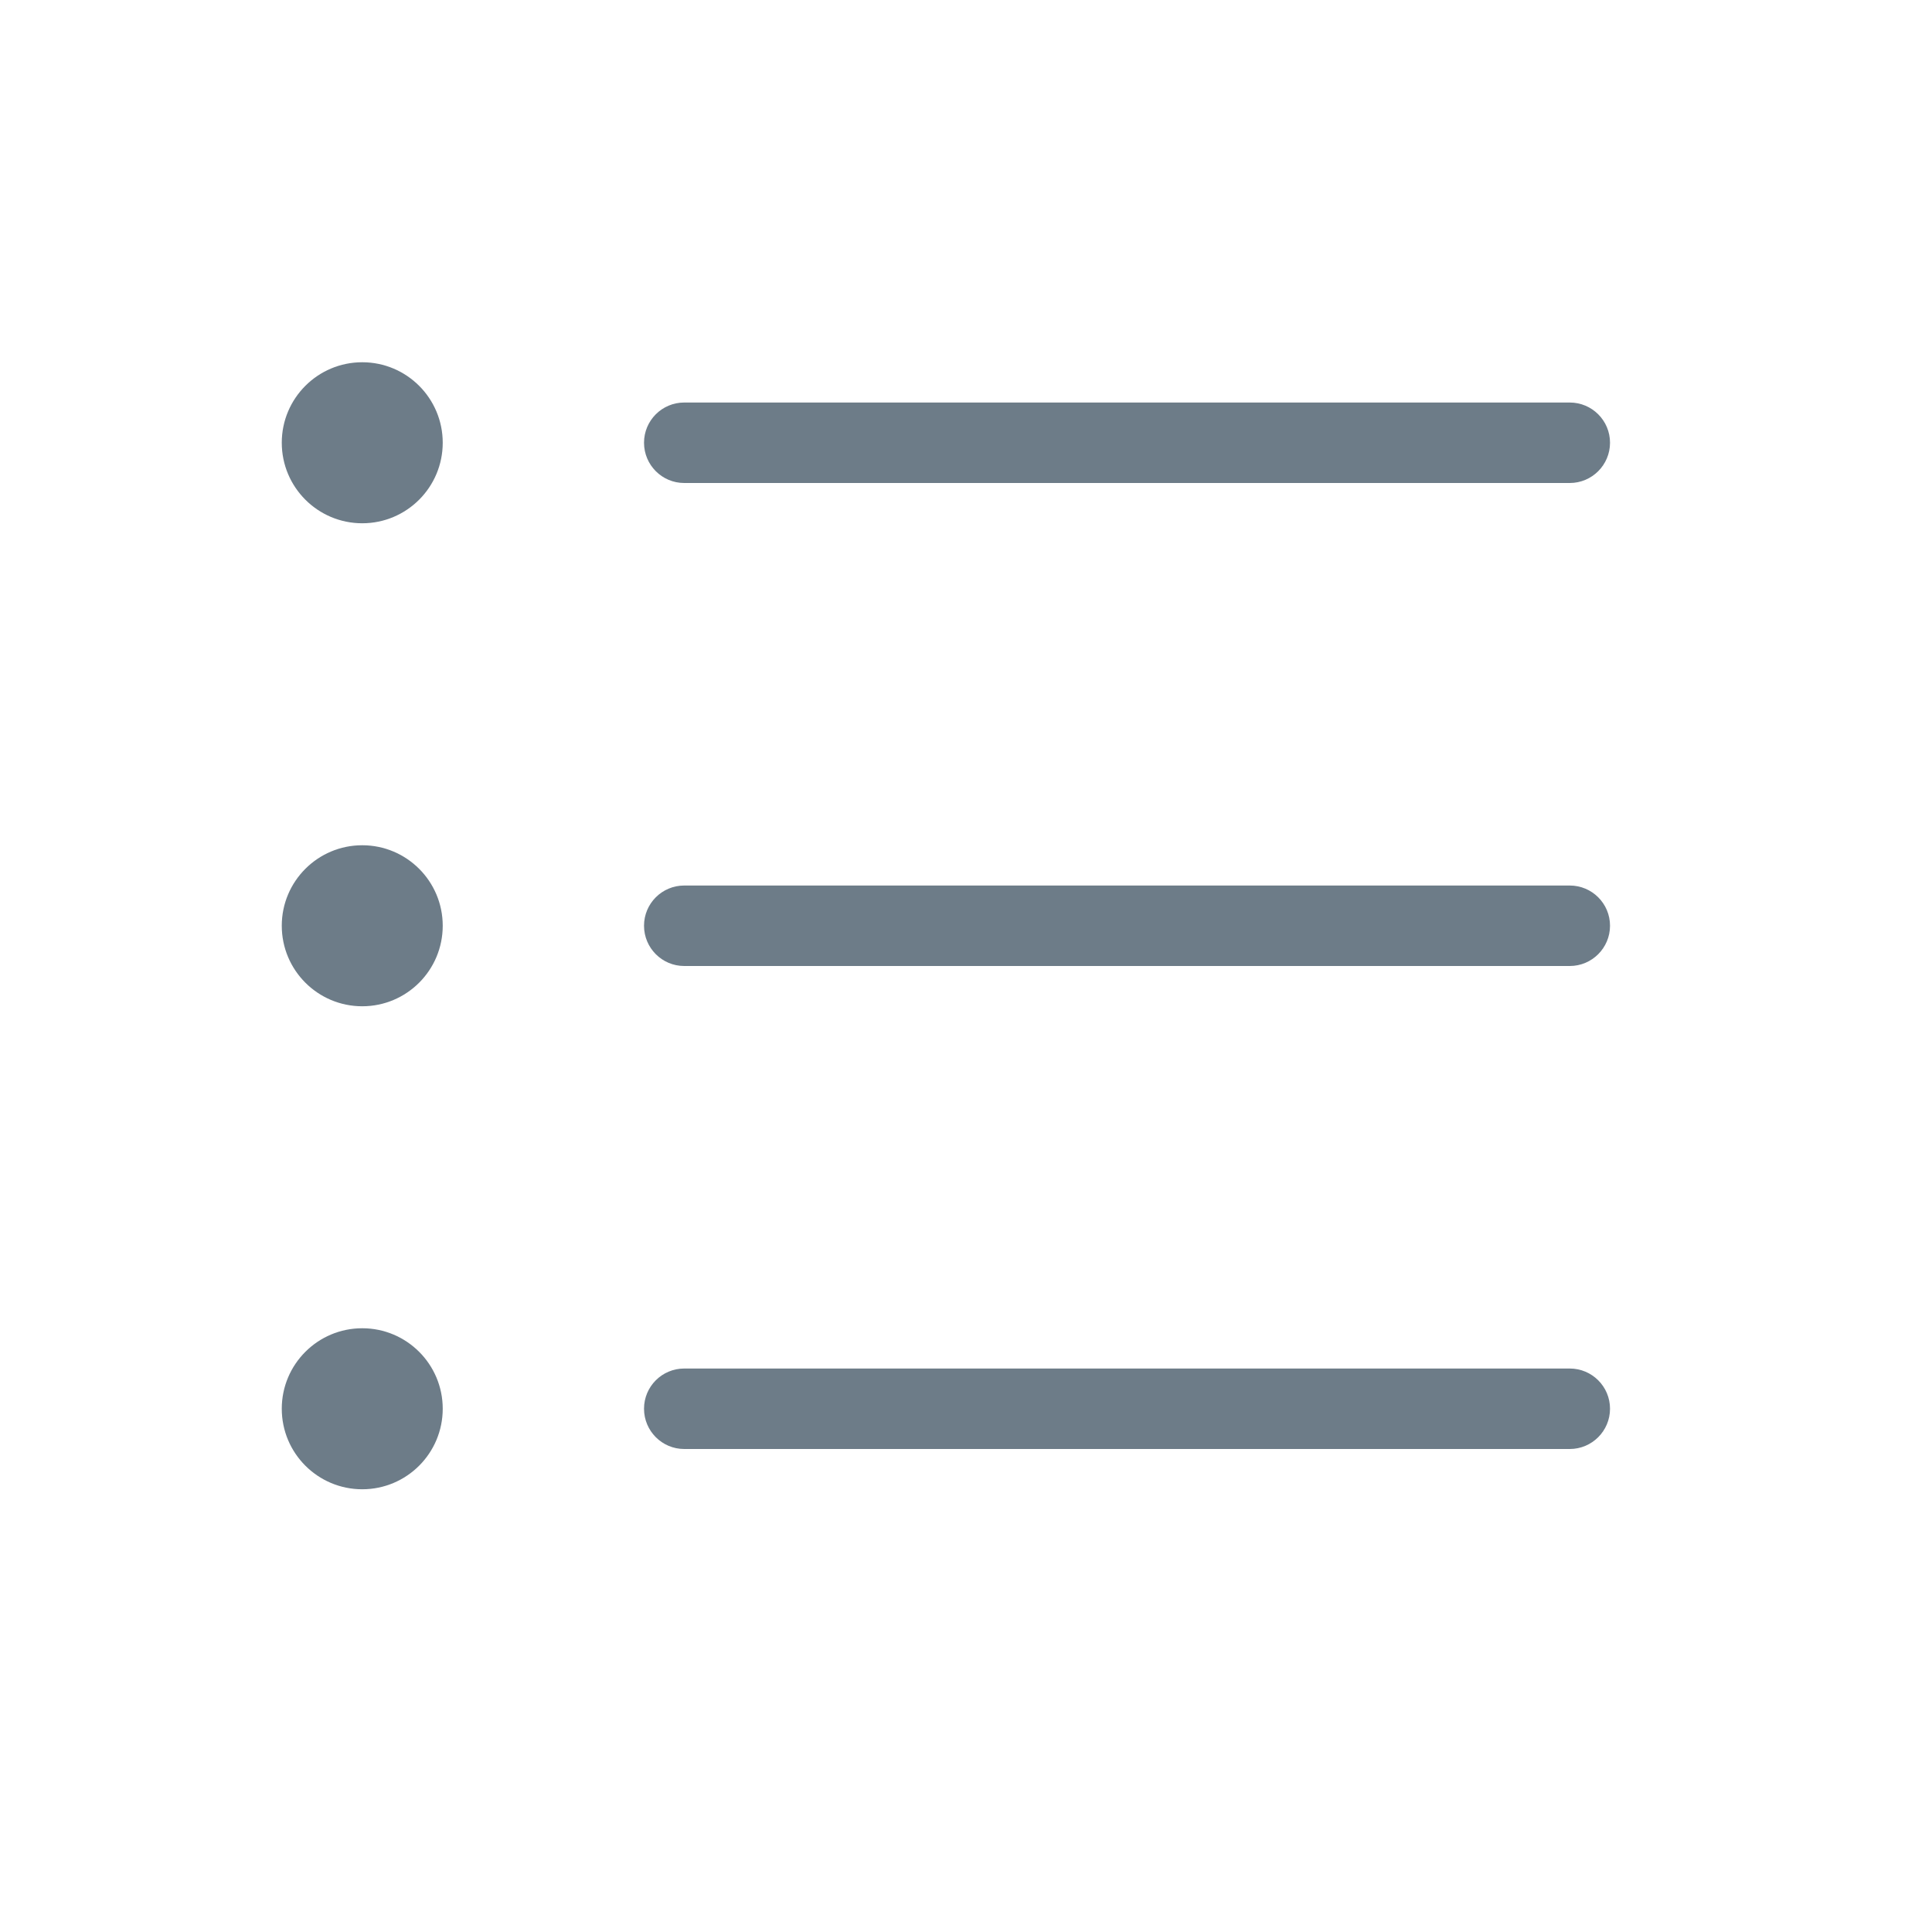 <svg width="32" height="32" viewBox="0 0 32 32" fill="none" xmlns="http://www.w3.org/2000/svg">
<path fill-rule="evenodd" clip-rule="evenodd" d="M6 8.667C6.736 8.667 7.333 8.07 7.333 7.333C7.333 6.597 6.736 6 6 6C5.264 6 4.667 6.597 4.667 7.333C4.667 8.07 5.264 8.667 6 8.667ZM6 16.667C6.736 16.667 7.333 16.07 7.333 15.333C7.333 14.597 6.736 14 6 14C5.264 14 4.667 14.597 4.667 15.333C4.667 16.07 5.264 16.667 6 16.667ZM7.333 23.333C7.333 24.07 6.736 24.667 6 24.667C5.264 24.667 4.667 24.07 4.667 23.333C4.667 22.597 5.264 22 6 22C6.736 22 7.333 22.597 7.333 23.333ZM26 8H11.333C10.965 8 10.667 7.701 10.667 7.333C10.667 6.965 10.965 6.667 11.333 6.667H26C26.368 6.667 26.667 6.965 26.667 7.333C26.667 7.701 26.368 8 26 8ZM11.333 14.667H26C26.368 14.667 26.667 14.965 26.667 15.333C26.667 15.701 26.368 16 26 16H11.333C10.965 16 10.667 15.701 10.667 15.333C10.667 14.965 10.965 14.667 11.333 14.667ZM26 22.667H11.333C10.965 22.667 10.667 22.965 10.667 23.333C10.667 23.701 10.965 24 11.333 24H26C26.368 24 26.667 23.701 26.667 23.333C26.667 22.965 26.368 22.667 26 22.667Z" fill="#6D7C88"/>
</svg>
